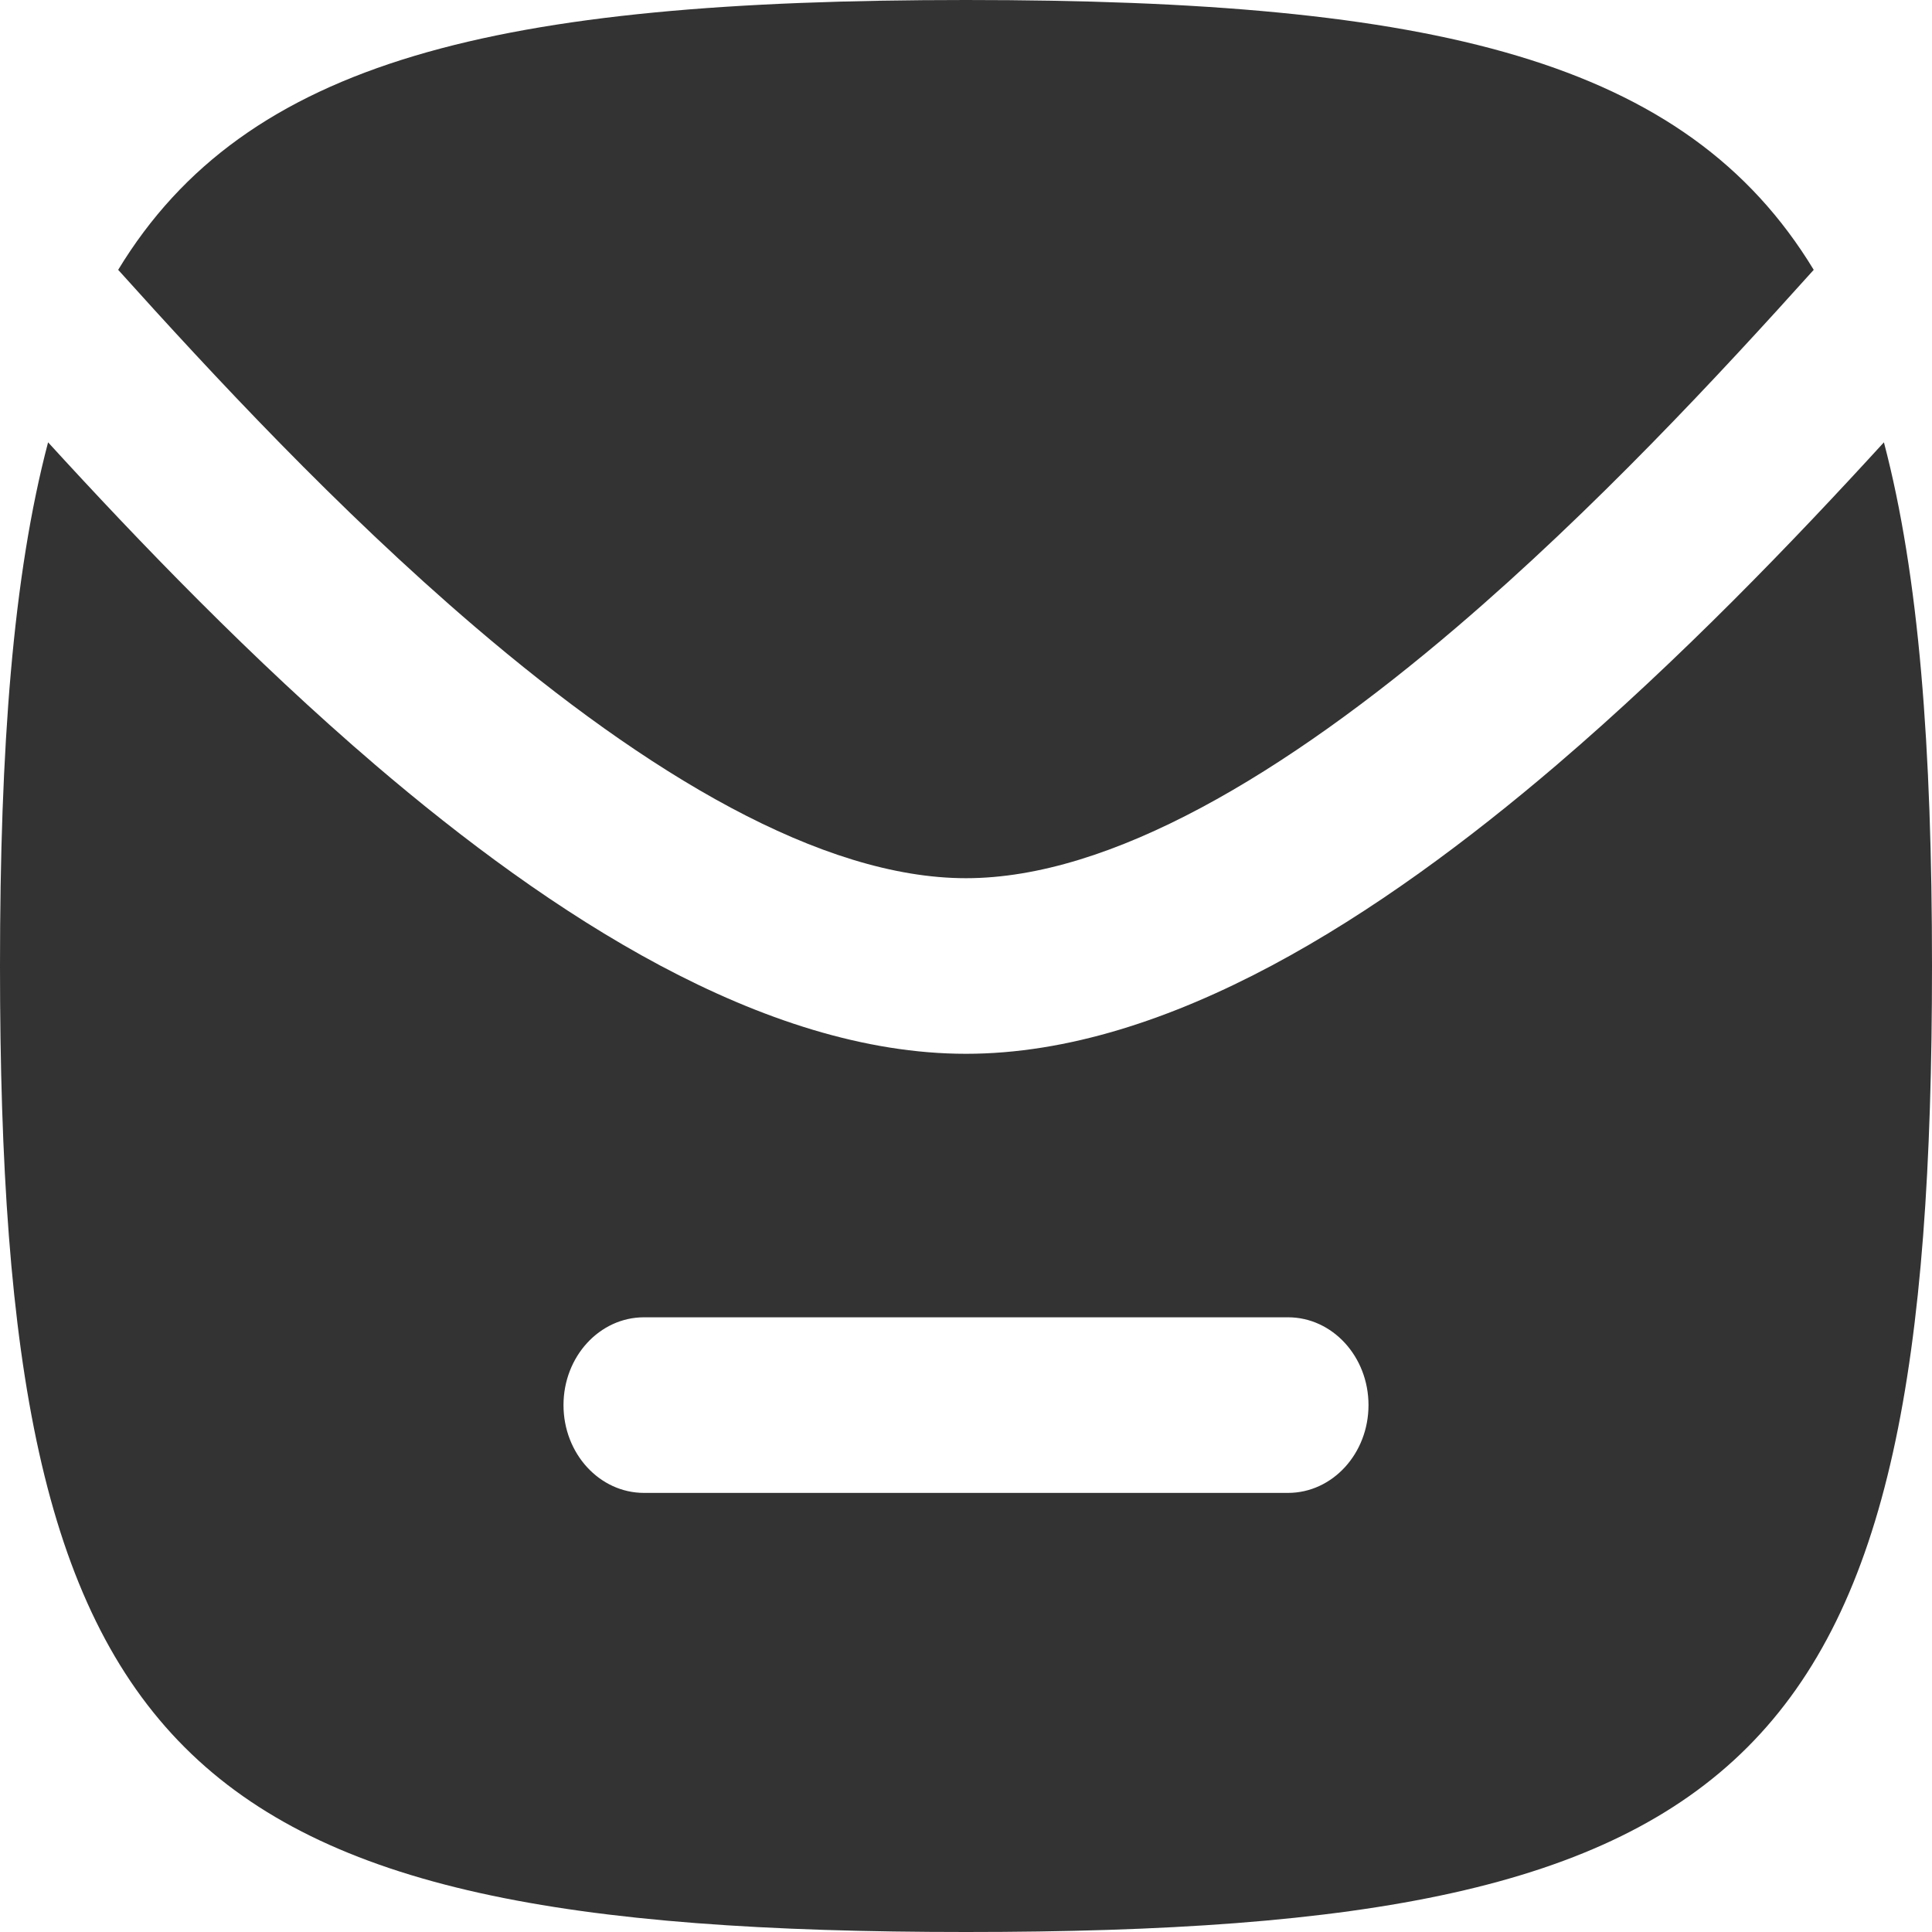 <svg width="18" height="18" viewBox="0 0 18 18" fill="none" xmlns="http://www.w3.org/2000/svg">
<path fill-rule="evenodd" clip-rule="evenodd" d="M0 9C0 16.412 1.589 18 9 18C16.412 18 18 16.412 18 9C18 6.963 17.88 5.366 17.552 4.121C16.713 5.039 15.653 6.143 14.503 7.127C12.871 8.521 10.894 9.818 9 9.818C7.106 9.818 5.129 8.521 3.497 7.127C2.347 6.143 1.287 5.039 0.448 4.121C0.12 5.366 0 6.963 0 9ZM6 12.273C5.586 12.273 5.25 12.639 5.25 13.091C5.25 13.543 5.586 13.909 6 13.909H12C12.414 13.909 12.75 13.543 12.75 13.091C12.75 12.639 12.414 12.273 12 12.273H6Z" fill="#333333"/>
<path d="M13.578 5.838C14.854 4.747 16.02 3.491 16.898 2.514C15.707 0.55 13.362 0 9 0C4.638 0 2.293 0.55 1.101 2.514C1.98 3.491 3.146 4.747 4.423 5.838C6.031 7.213 7.654 8.182 9 8.182C10.346 8.182 11.969 7.213 13.578 5.838Z" fill="#333333"/>
</svg>
